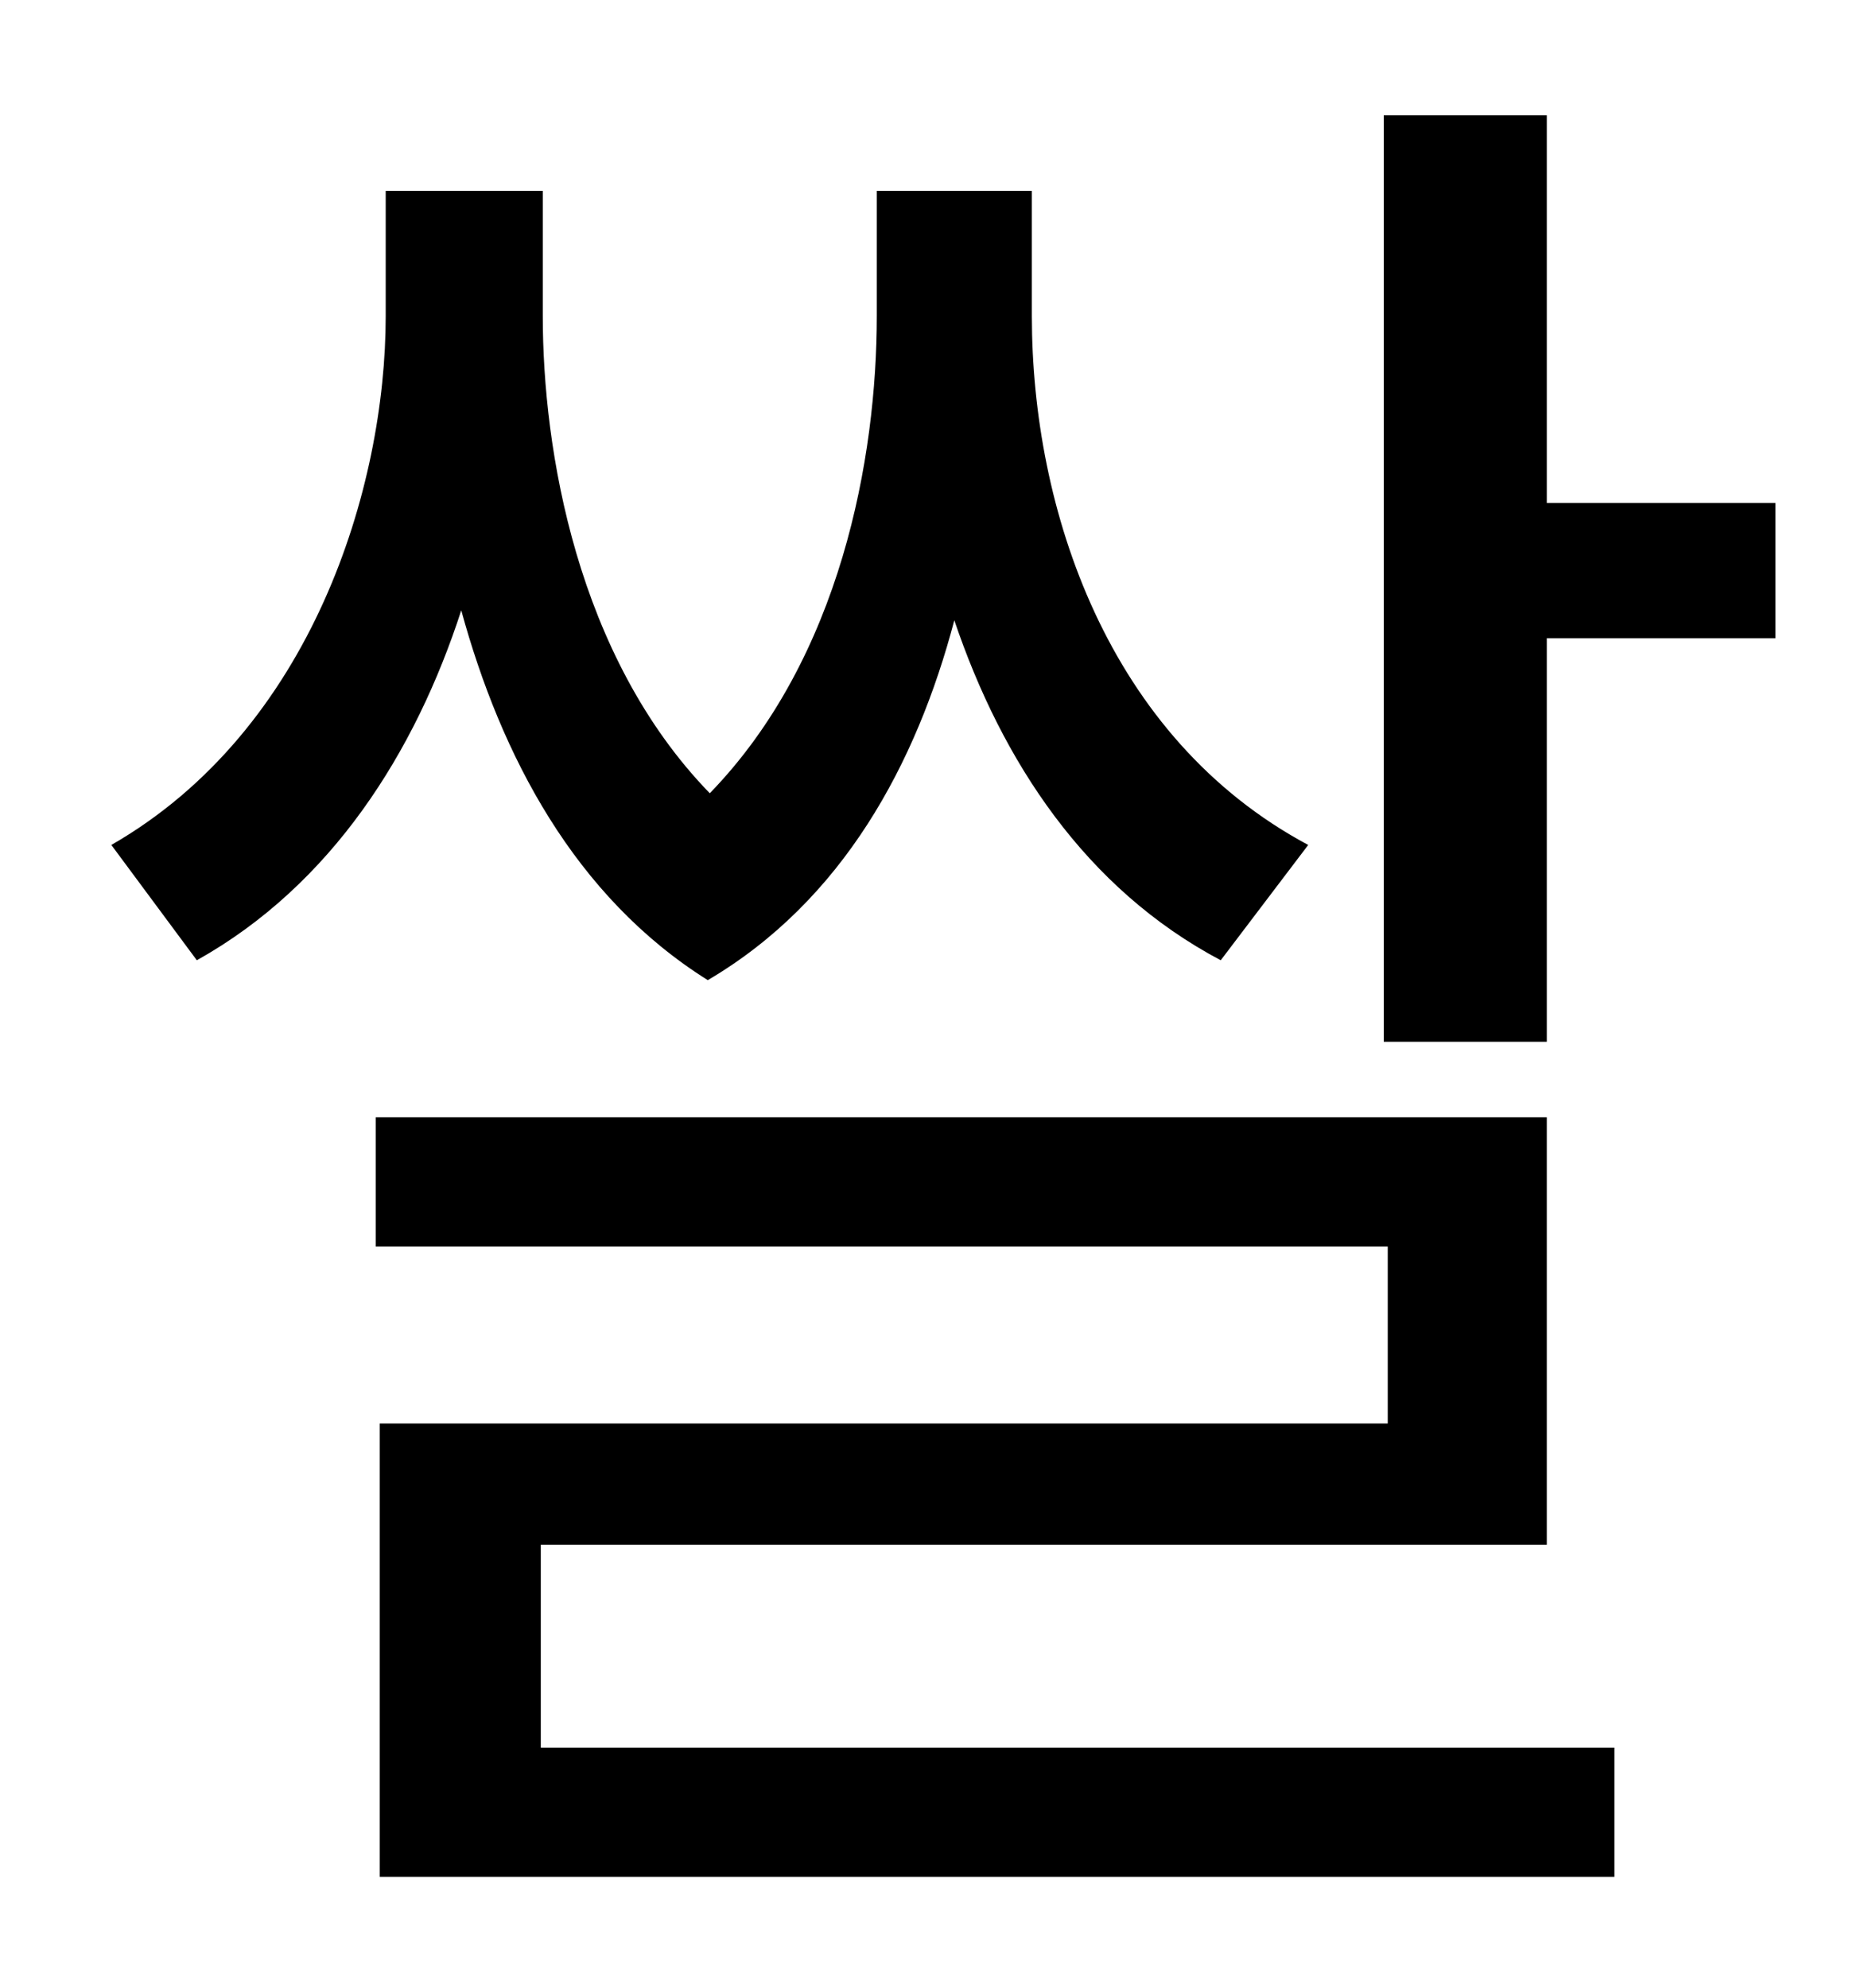 <?xml version="1.0" standalone="no"?>
<!DOCTYPE svg PUBLIC "-//W3C//DTD SVG 1.1//EN" "http://www.w3.org/Graphics/SVG/1.1/DTD/svg11.dtd" >
<svg xmlns="http://www.w3.org/2000/svg" xmlns:xlink="http://www.w3.org/1999/xlink" version="1.1" viewBox="-10 0 930 1000">
   <path fill="currentColor"
d="M648 425l-44 58c-68 -36 -110 -100 -134 -171c-19 72 -56 141 -124 181c-67 -42 -104 -113 -124 -186c-23 71 -65 138 -133 176l-43 -58c101 -58 138 -180 138 -266v-63h79v63c0 67 17 171 84 240c66 -68 84 -169 84 -240v-63h78v63c0 97 38 212 139 266zM262 777v102
h540v65h-621v-228h507v-89h-509v-65h589v215h-506zM768 253h115v68h-115v203h-82v-466h82v195z" />
</svg>
